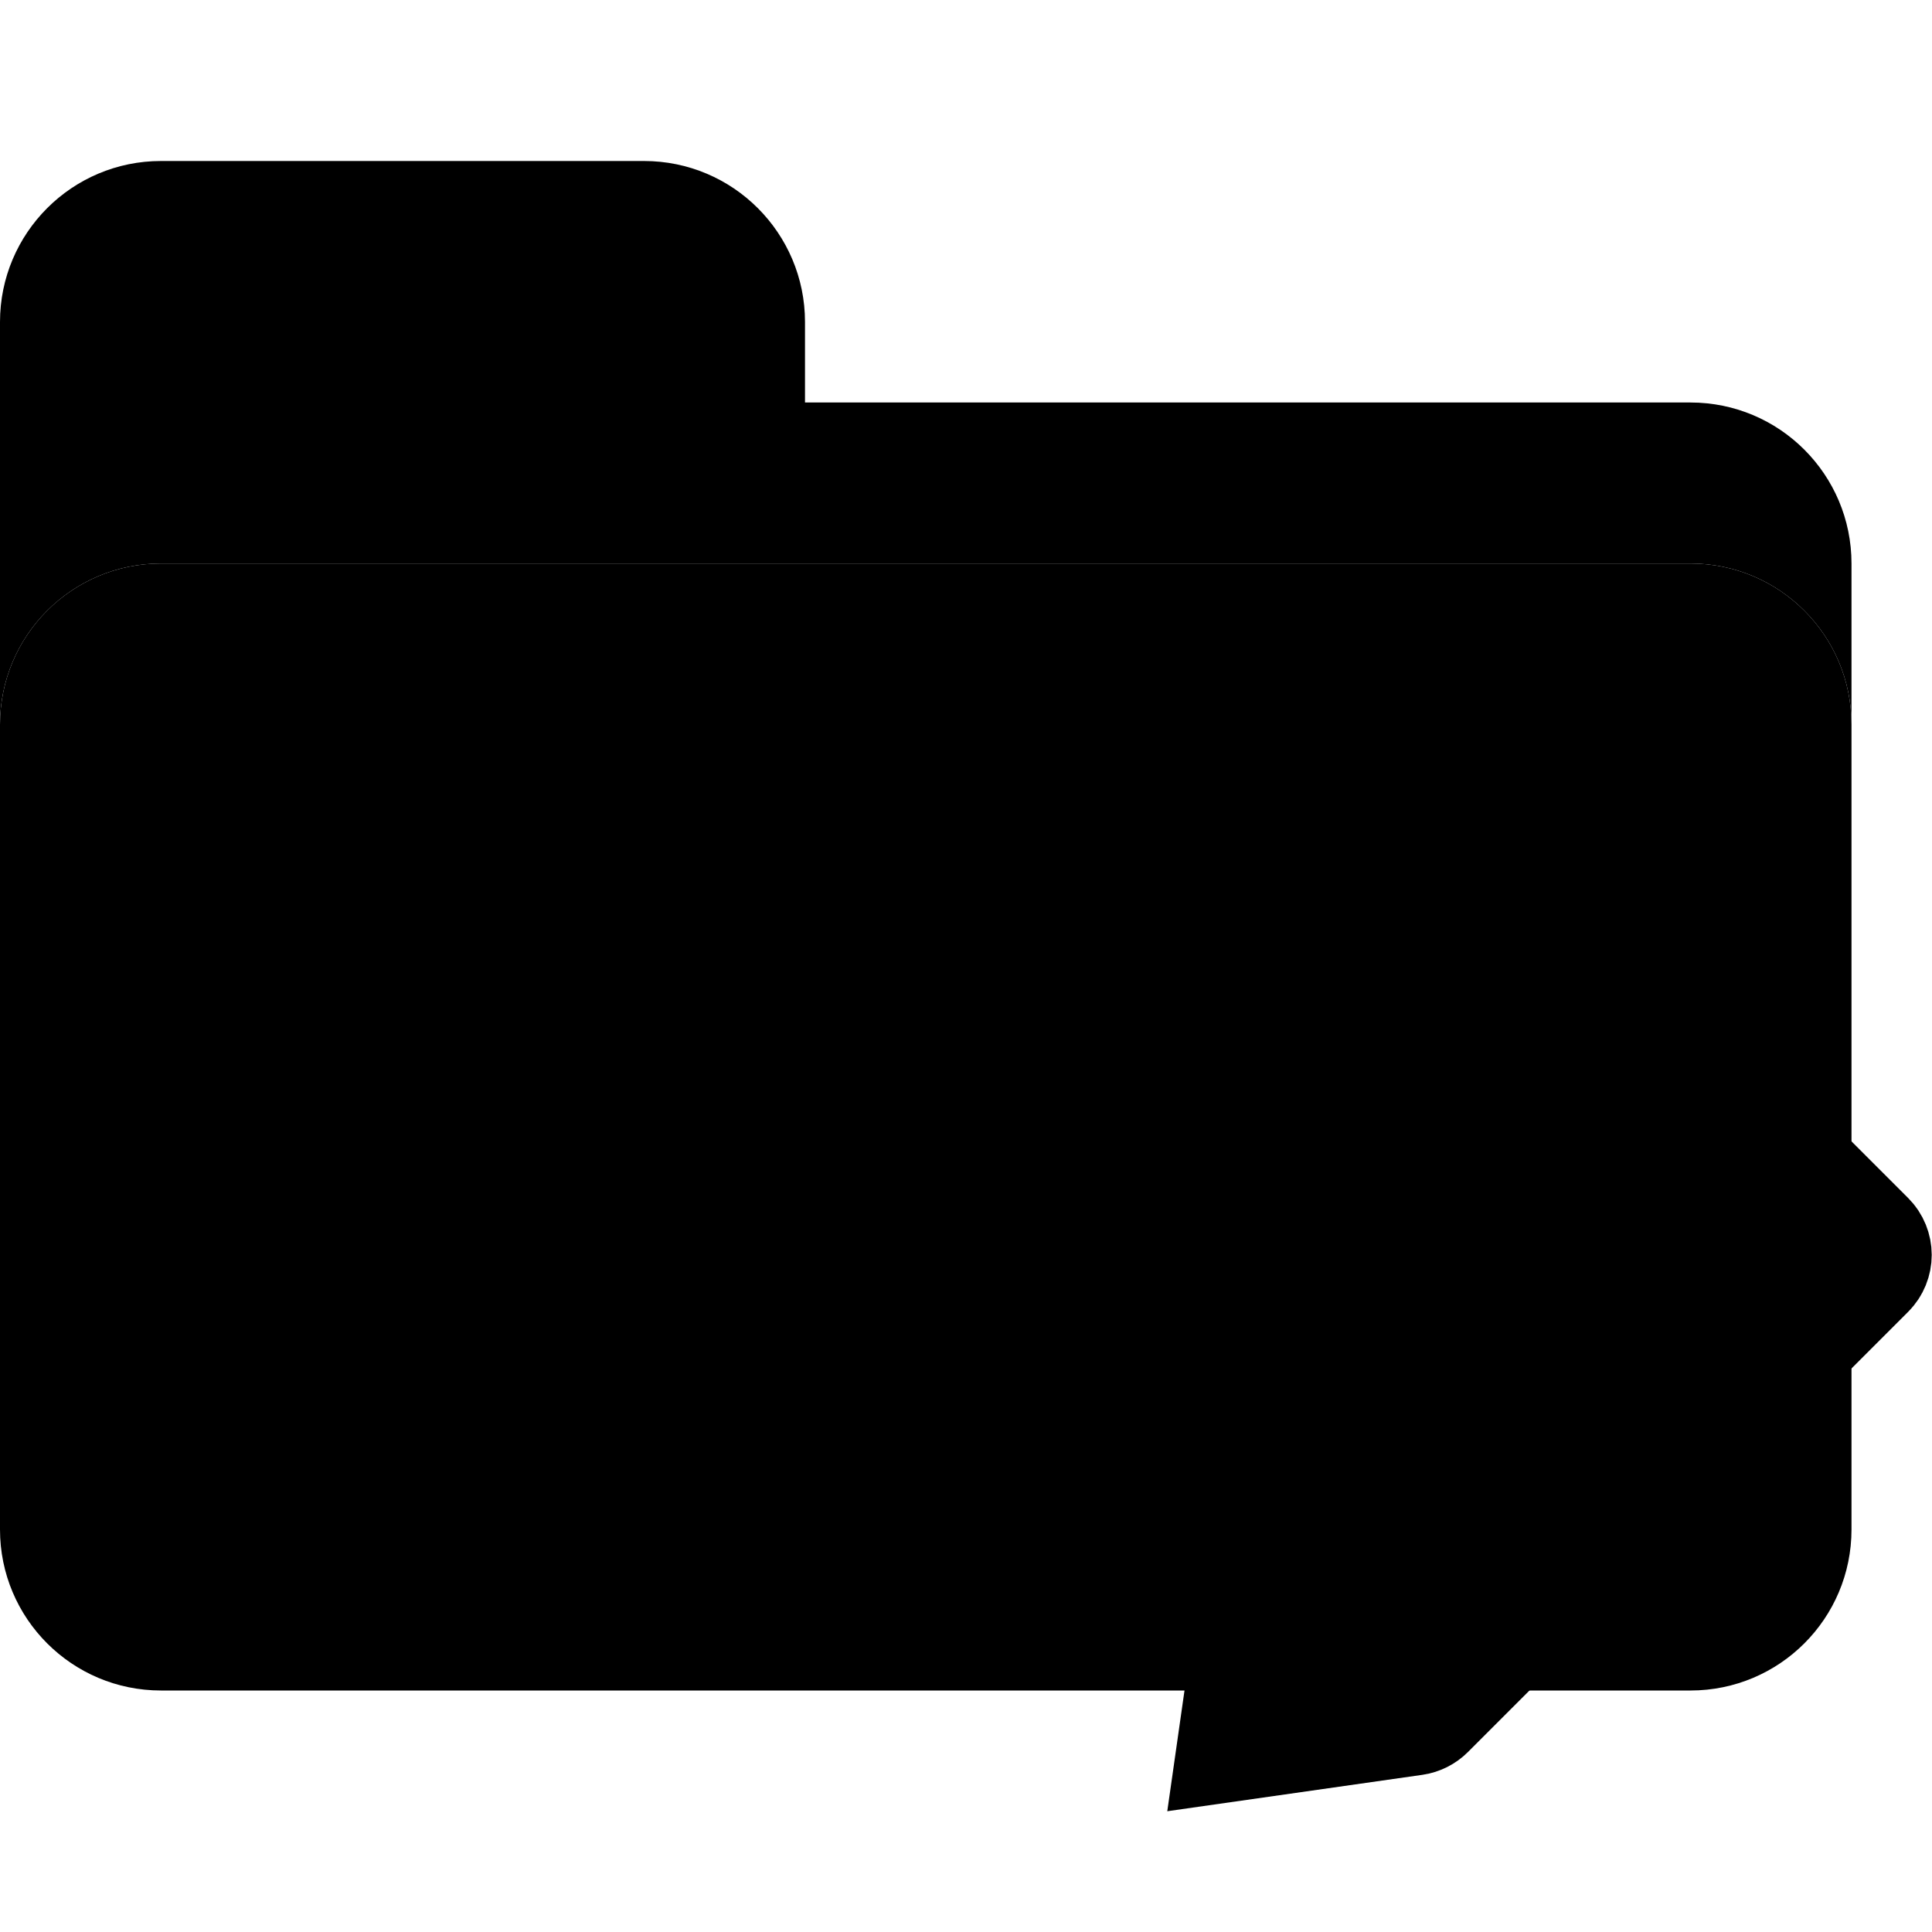 <svg width="24" height="24" viewBox="0 0 24 24" fill="none" xmlns="http://www.w3.org/2000/svg">
<path d="M21 7H2C0.895 7 0 7.895 0 9V19C0 20.105 0.895 21 2 21H21C22.105 21 23 20.105 23 19V9C23 7.895 22.105 7 21 7Z" fill="#FFE2C2" style="fill:#FFE2C2;fill:color(display-p3 1 0.886 0.761);fill-opacity:1;"/>
<path d="M2 2C0.895 2 0 2.896 0 4V9C0 7.896 0.895 7 2 7H21C22.105 7 23 7.896 23 9V7C23 5.896 22.105 5 21 5H10V4C10 2.896 9.105 2 8 2H2Z" fill="#FFD6B0" style="fill:#FFD6B0;fill:color(display-p3 1 0.84 0.69);fill-opacity:1;"/>
<path d="M21.588 13.827L23.173 15.412C23.271 15.51 23.271 15.668 23.173 15.766L17.705 21.234C17.667 21.272 17.617 21.297 17.564 21.305L15.384 21.616L15.695 19.436C15.703 19.383 15.728 19.333 15.766 19.295L21.234 13.827C21.332 13.729 21.49 13.729 21.588 13.827ZM15.054 21.663C15.054 21.663 15.054 21.663 15.054 21.663L15.054 21.663Z" fill="#FFE2C2" stroke="#FF9142" style="fill:#FFE2C2;fill:color(display-p3 1 0.886 0.761);fill-opacity:1;stroke:#FF9142;stroke:color(display-p3 1 0.568 0.26);stroke-opacity:1;" stroke-width="1.5"/>
<path d="M20 16L21 17" stroke="#FF9142" style="stroke:#FF9142;stroke:color(display-p3 1 0.568 0.26);stroke-opacity:1;" stroke-width="1.5"/>
</svg>
